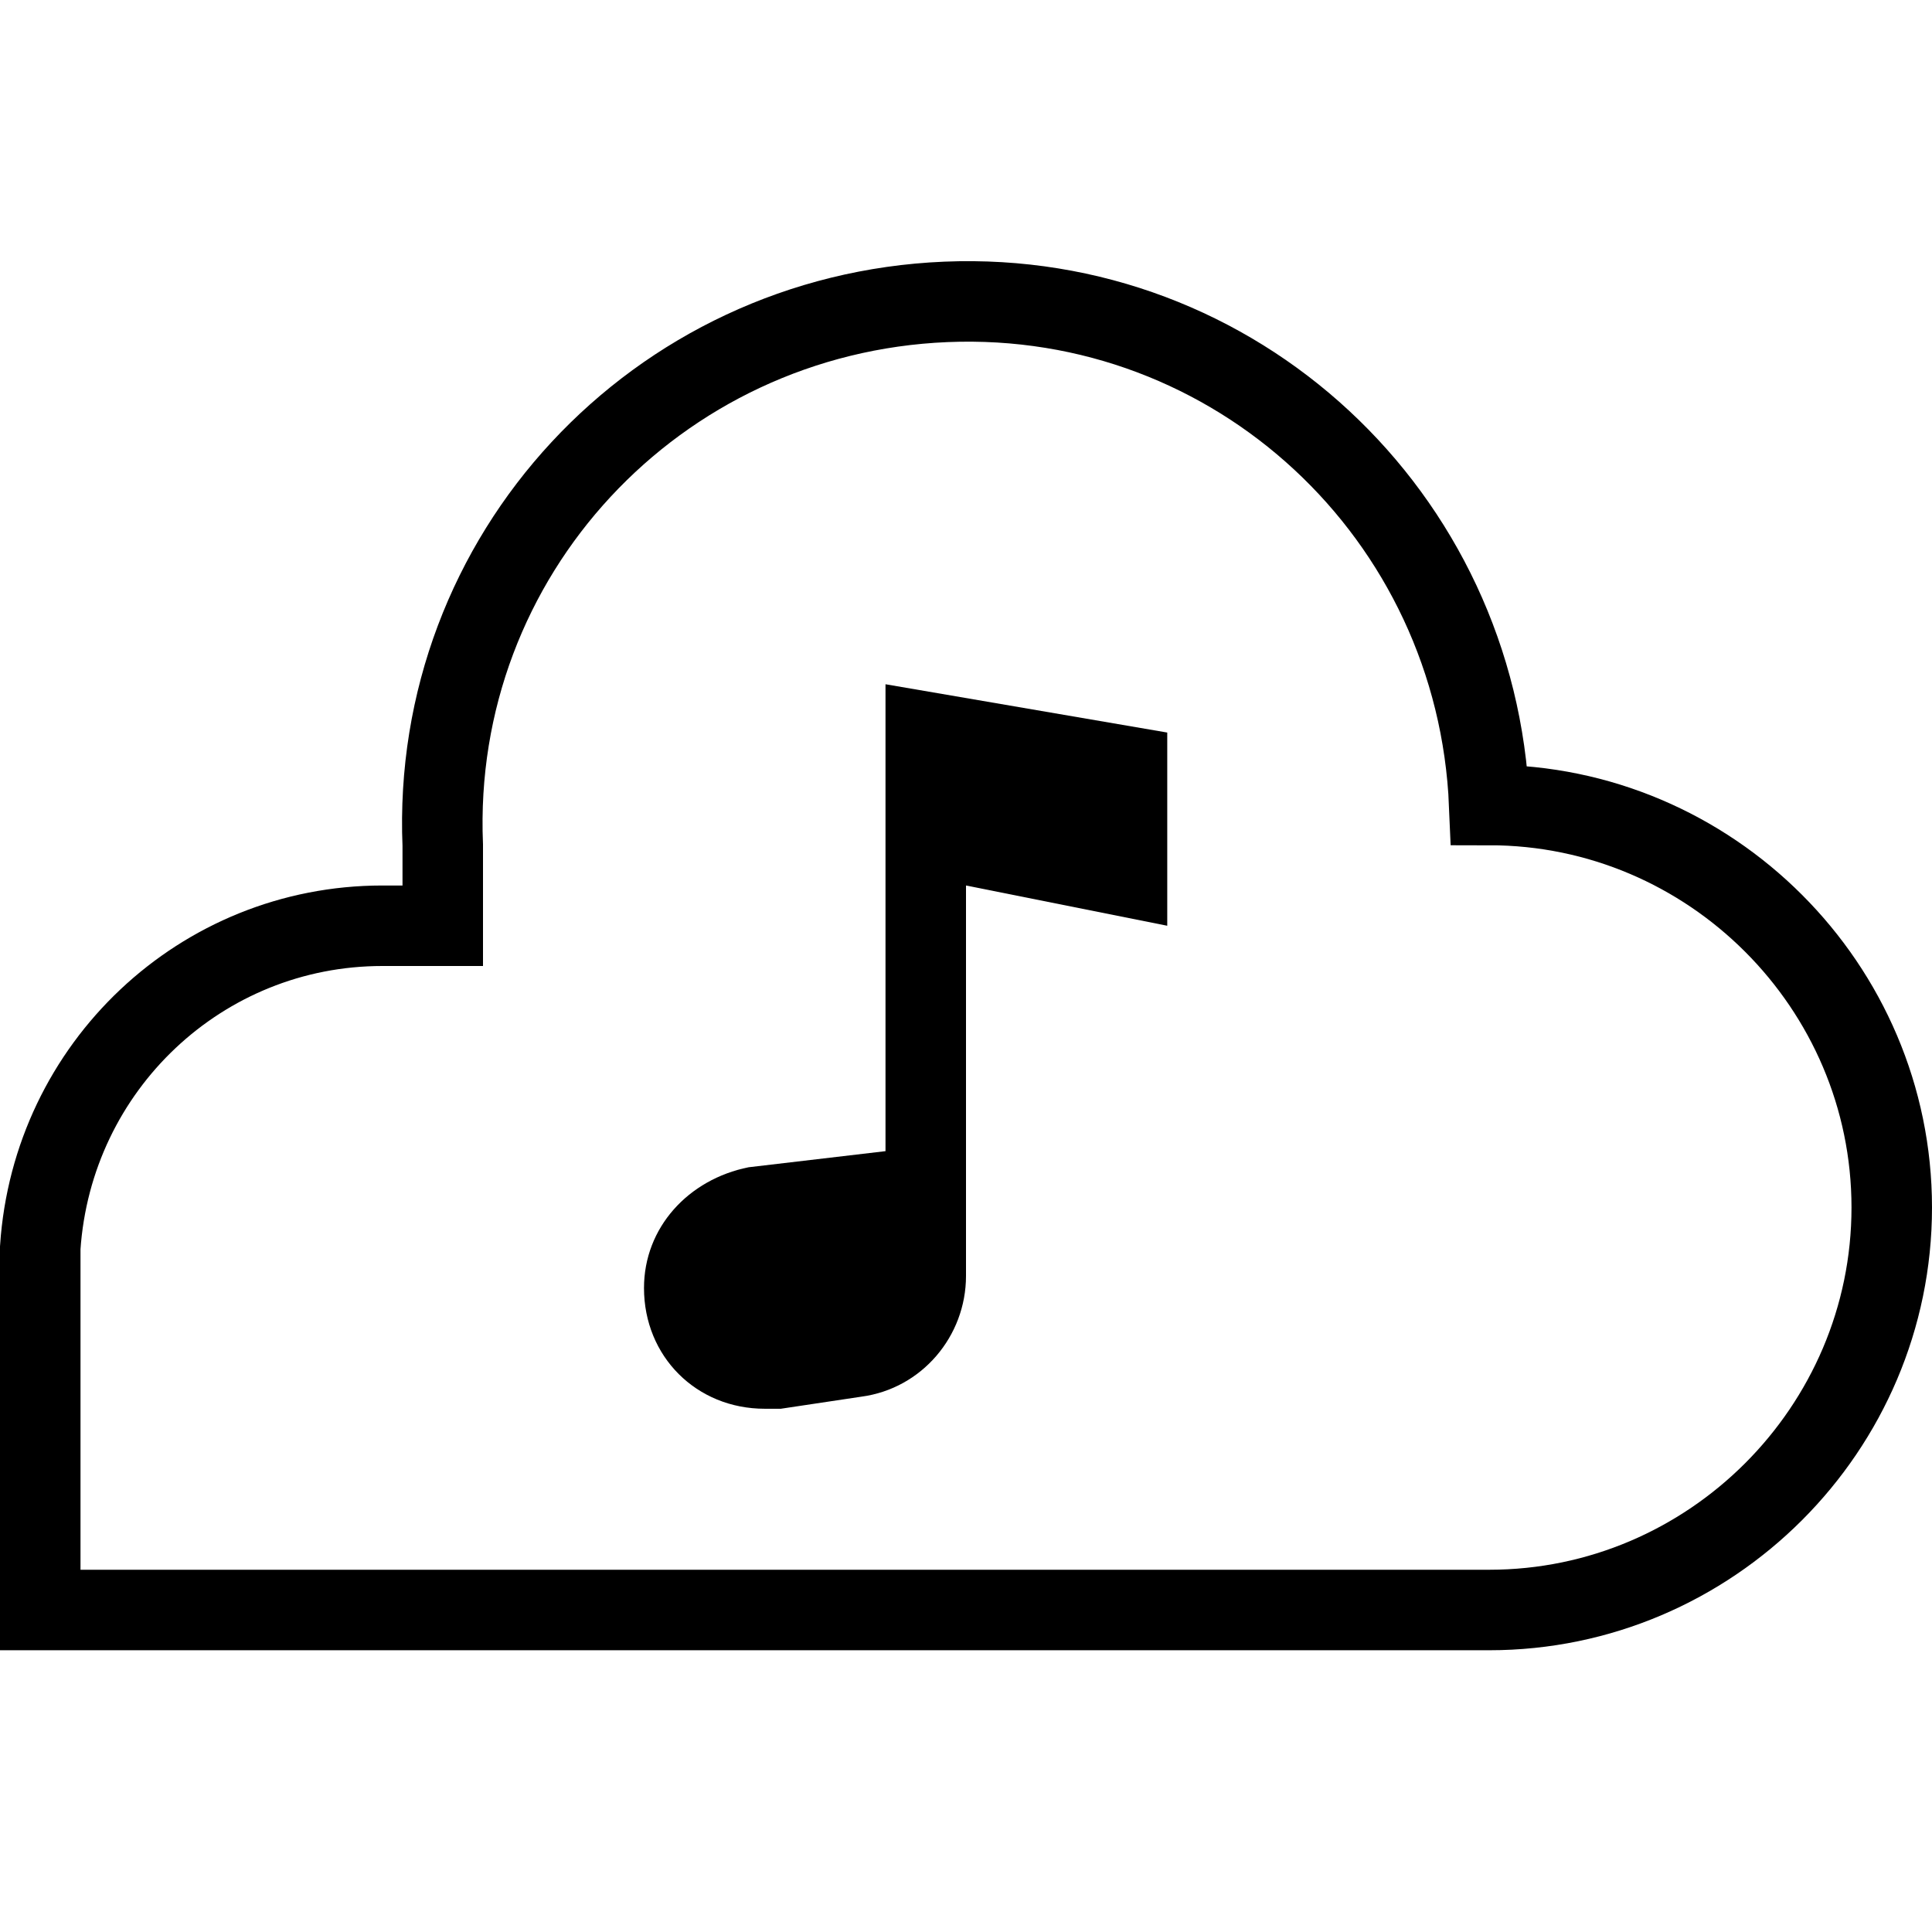 <?xml version="1.0" encoding="utf-8"?>
<!-- Generator: Adobe Illustrator 19.2.0, SVG Export Plug-In . SVG Version: 6.00 Build 0)  -->
<svg version="1.1" id="Layer_1" xmlns="http://www.w3.org/2000/svg" xmlns:xlink="http://www.w3.org/1999/xlink" x="0px" y="0px"
	 viewBox="0 0 48 48" style="enable-background:new 0 0 48 48;" xml:space="preserve">
<style type="text/css">
	.st0{fill:none;stroke:#000000;stroke-width:2;stroke-miterlimit:10;}
</style>
<title>Untitled-12</title>
<g id="Streaming_Music">
	<path d="M29,18.2L22,17v11.6L18.6,29c-1.5,0.3-2.6,1.5-2.6,3l0,0c0,1.7,1.3,3,3,3c0.1,0,0.2,0,0.4,0l2-0.3c1.5-0.2,2.6-1.5,2.6-3
		V22l5,1V18.2L29,18.2z"/>
	<path class="st0" d="M37,20L37,20c-0.3-7.2-6.3-12.8-13.5-12.5S10.7,13.8,11,21v2H9.5C5,23,1.3,26.5,1,31l0,0v9h36
		c5.5,0,10-4.5,10-10S42.5,20,37,20z"/>
</g>
</svg>
